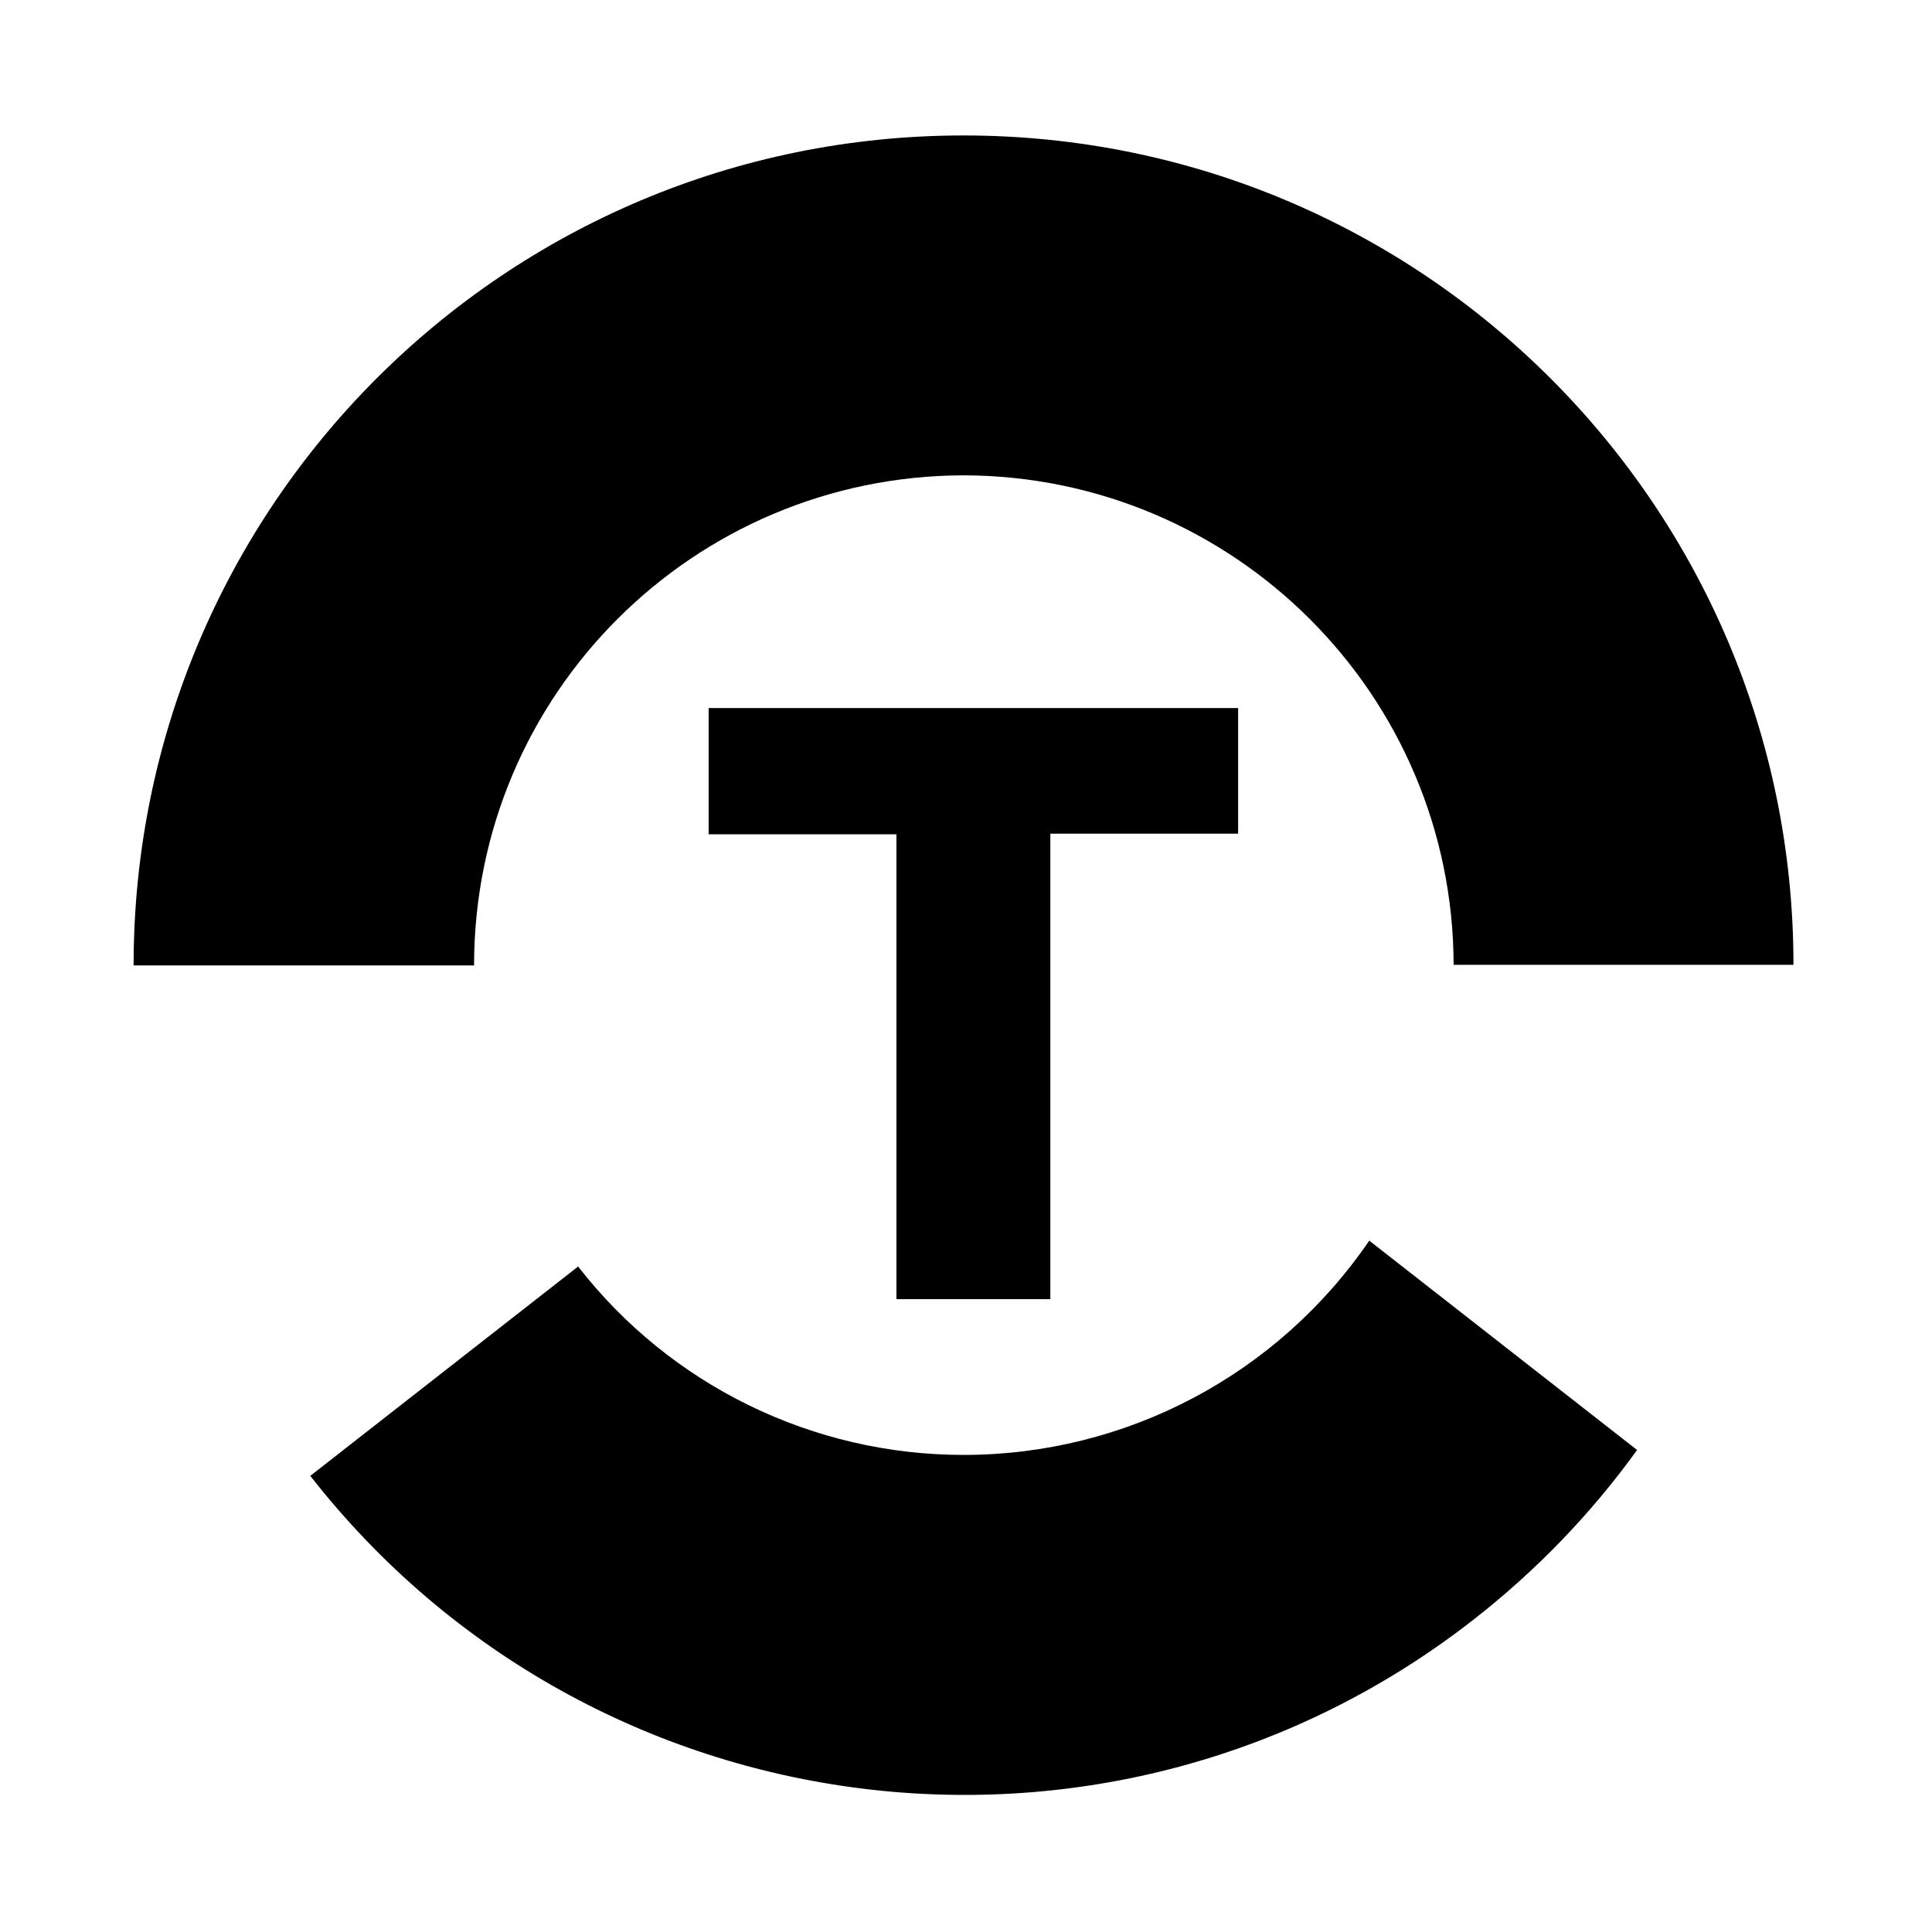 <?xml version="1.0" encoding="utf-8"?>
<!-- Generator: Adobe Illustrator 26.3.1, SVG Export Plug-In . SVG Version: 6.00 Build 0)  -->
<svg version="1.1" id="Layer_1" xmlns="http://www.w3.org/2000/svg" xmlns:xlink="http://www.w3.org/1999/xlink" x="0px" y="0px"
	 viewBox="0 0 313.8 313.3" style="enable-background:new 0 0 313.8 313.3;" xml:space="preserve">
<style type="text/css">
	.st0{fill:#231F20;}
	.st1{fill:#FFFFFF;}
</style>
<g>
	<g>
		<path d="M156.5,77.2c43.9,0.1,79.5,35.6,79.6,79.5h55.2C291.3,82.3,231,22,156.5,22S21.7,82.3,21.7,156.8H77
			C77,112.8,112.6,77.3,156.5,77.2z M156.5,236.3c-24.5,0-47.6-11.3-62.6-30.6l-43.5,34c45.8,58.6,130.4,69.1,189,23.3
			c10.1-7.9,19-17.1,26.5-27.5l-43.5-34C207.5,223.3,182.9,236.3,156.5,236.3z"/>
		<g>
			<path d="M145.6,211v-75.5h-30.5V115h86v20.4h-30.5V211H145.6z"/>
		</g>
	</g>
</g>
</svg>
